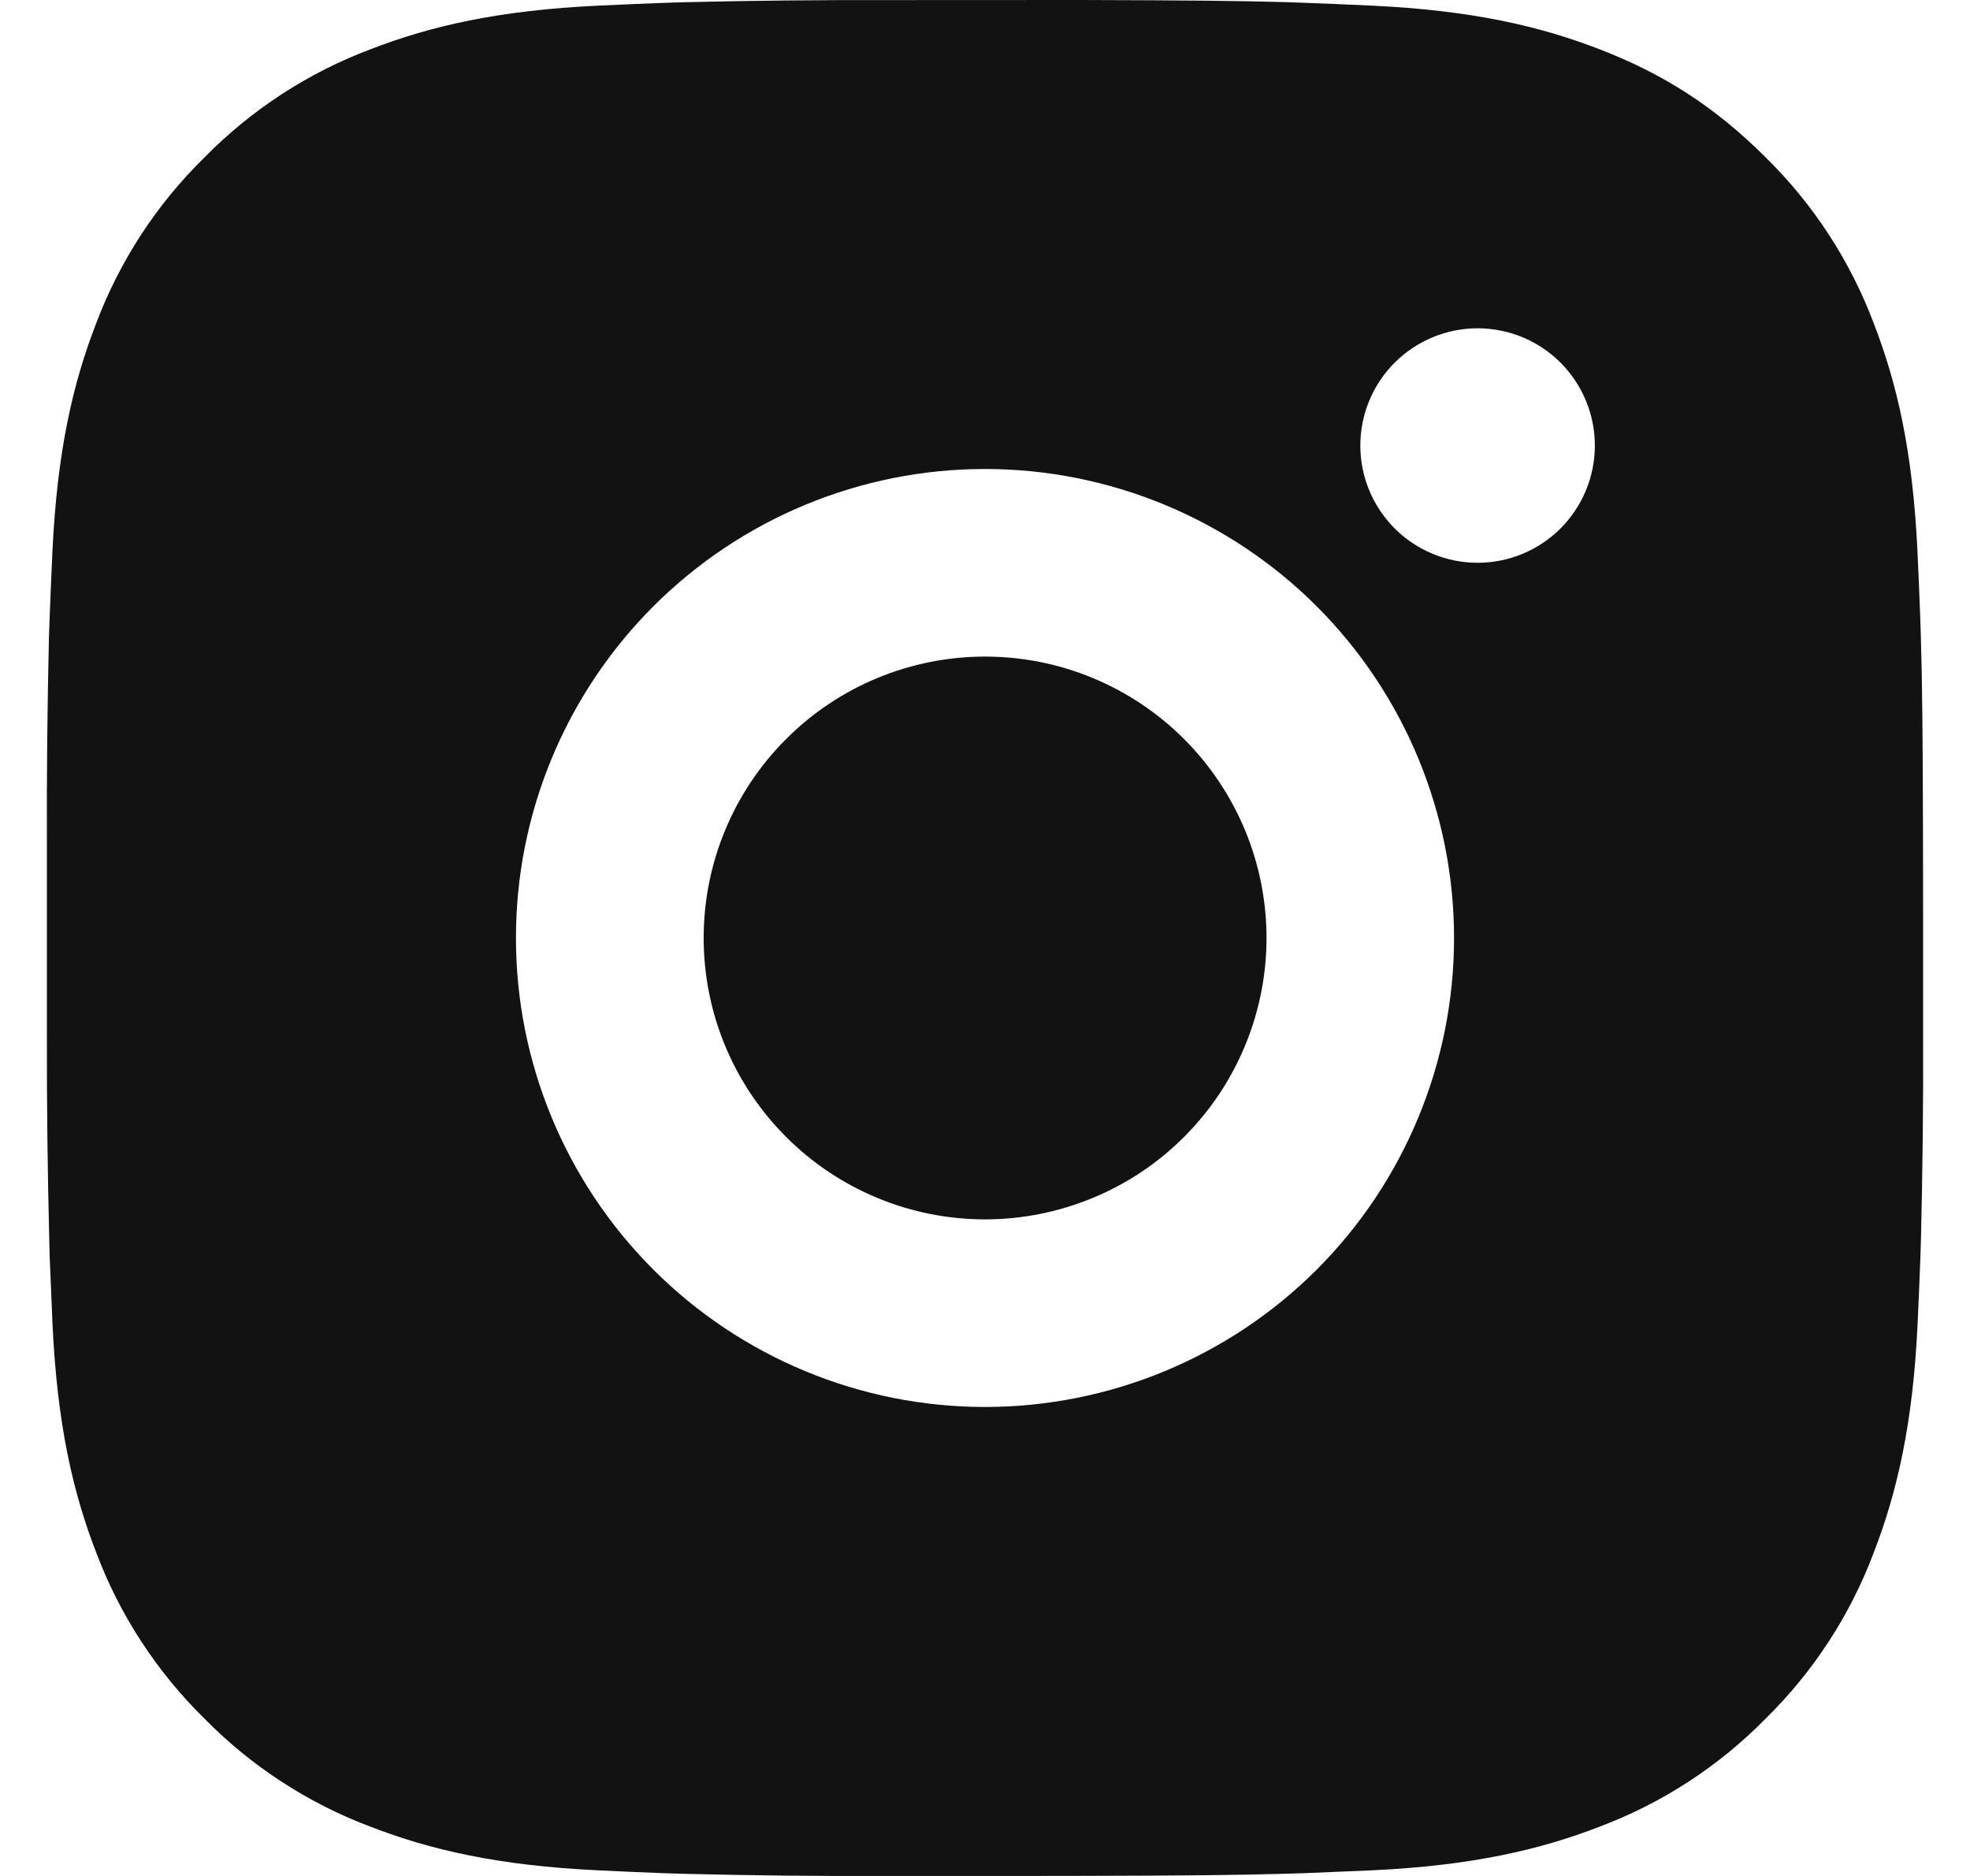 <svg width="21" height="20" viewBox="0 0 21 20" fill="none" xmlns="http://www.w3.org/2000/svg">
<path d="M11.528 0C12.653 0.003 13.224 0.009 13.717 0.023L13.911 0.03C14.135 0.038 14.356 0.048 14.623 0.06C15.687 0.11 16.413 0.278 17.05 0.525C17.71 0.779 18.266 1.123 18.822 1.678C19.331 2.178 19.724 2.782 19.975 3.45C20.222 4.087 20.39 4.813 20.44 5.878C20.452 6.144 20.462 6.365 20.47 6.59L20.476 6.784C20.491 7.276 20.497 7.847 20.499 8.972L20.5 9.718V11.028C20.503 11.757 20.495 12.487 20.477 13.216L20.471 13.41C20.463 13.635 20.453 13.856 20.441 14.122C20.391 15.187 20.221 15.912 19.975 16.55C19.724 17.218 19.331 17.822 18.822 18.322C18.322 18.831 17.718 19.224 17.05 19.475C16.413 19.722 15.687 19.89 14.623 19.94L13.911 19.97L13.717 19.976C13.224 19.99 12.653 19.997 11.528 19.999L10.782 20H9.473C8.743 20.003 8.014 19.995 7.284 19.977L7.09 19.971C6.853 19.962 6.615 19.952 6.378 19.94C5.314 19.89 4.588 19.722 3.95 19.475C3.283 19.224 2.679 18.831 2.179 18.322C1.67 17.822 1.276 17.218 1.025 16.55C0.778 15.913 0.61 15.187 0.56 14.122L0.53 13.41L0.525 13.216C0.507 12.487 0.498 11.757 0.5 11.028V8.972C0.497 8.243 0.505 7.513 0.522 6.784L0.529 6.59C0.537 6.365 0.547 6.144 0.559 5.878C0.609 4.813 0.777 4.088 1.024 3.45C1.276 2.782 1.67 2.177 2.18 1.678C2.679 1.17 3.283 0.776 3.95 0.525C4.588 0.278 5.313 0.11 6.378 0.06C6.644 0.048 6.866 0.038 7.09 0.03L7.284 0.024C8.013 0.006 8.743 -0.001 9.472 0.001L11.528 0ZM10.5 5C9.174 5 7.902 5.527 6.965 6.464C6.027 7.402 5.5 8.674 5.5 10C5.5 11.326 6.027 12.598 6.965 13.536C7.902 14.473 9.174 15 10.5 15C11.826 15 13.098 14.473 14.036 13.536C14.973 12.598 15.5 11.326 15.5 10C15.5 8.674 14.973 7.402 14.036 6.464C13.098 5.527 11.826 5 10.5 5ZM10.5 7C10.894 7 11.284 7.077 11.648 7.228C12.012 7.379 12.343 7.6 12.621 7.878C12.9 8.157 13.121 8.488 13.272 8.851C13.423 9.215 13.501 9.606 13.501 9.999C13.501 10.393 13.423 10.784 13.272 11.148C13.122 11.512 12.901 11.842 12.622 12.121C12.344 12.4 12.013 12.621 11.649 12.771C11.285 12.922 10.895 13 10.501 13C9.705 13 8.942 12.684 8.38 12.121C7.817 11.559 7.501 10.796 7.501 10C7.501 9.204 7.817 8.441 8.38 7.879C8.942 7.316 9.705 7 10.501 7M15.751 3.5C15.42 3.5 15.102 3.632 14.867 3.866C14.633 4.101 14.501 4.418 14.501 4.75C14.501 5.082 14.633 5.399 14.867 5.634C15.102 5.868 15.42 6 15.751 6C16.083 6 16.401 5.868 16.635 5.634C16.869 5.399 17.001 5.082 17.001 4.75C17.001 4.418 16.869 4.101 16.635 3.866C16.401 3.632 16.083 3.5 15.751 3.5Z" fill="#121212"/>
</svg>
